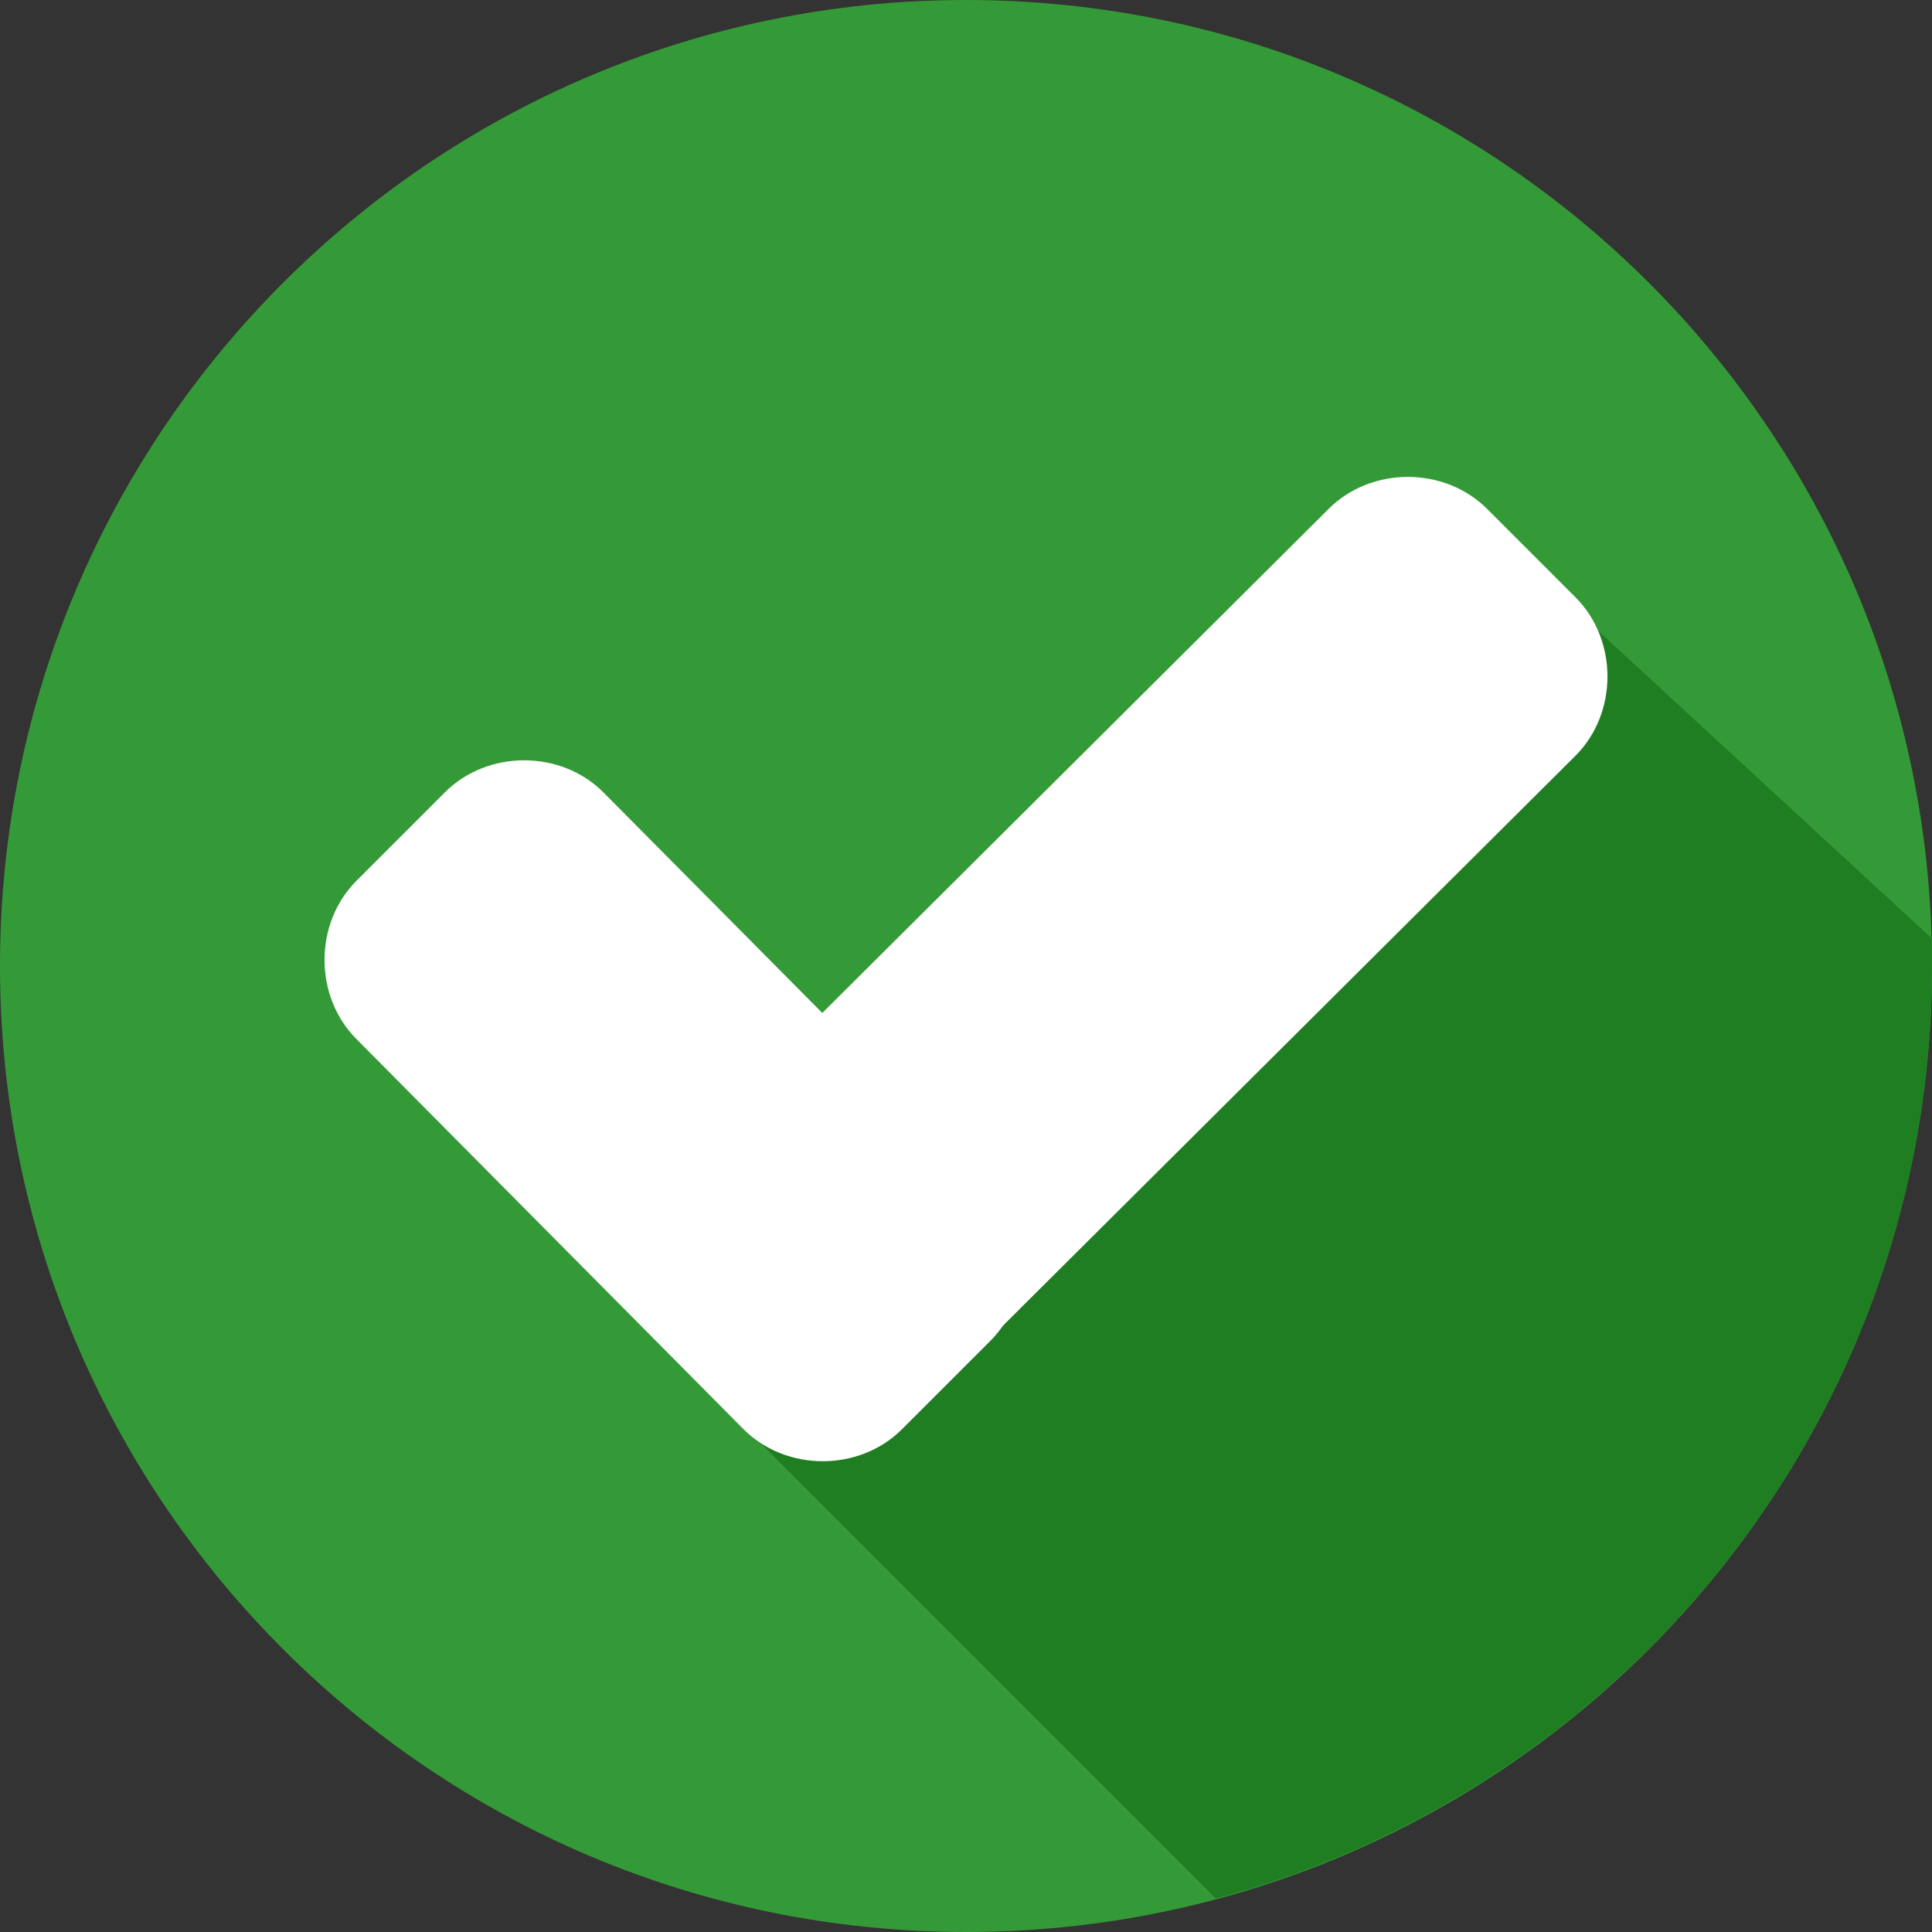 <svg width="57" height="57" viewBox="0 0 57 57" fill="none" xmlns="http://www.w3.org/2000/svg">
<rect x="0" y="0" width="57" height="57" fill="#333333" stroke="none"/>
<g clip-path="url(#clip0_296_566)">
<path d="M28.5 57C44.24 57 57 44.24 57 28.5C57 12.76 44.24 0 28.5 0C12.76 0 0 12.76 0 28.5C0 44.24 12.76 57 28.5 57Z" fill="#349A37"/>
<path d="M21.218 41.356L35.872 56.011C48.01 52.775 57 41.716 57 28.5C57 28.23 57 27.961 57 27.691L45.492 17.082L21.218 41.356Z" fill="#1F7E22"/>
<path d="M29.219 34.883C30.478 36.142 30.478 38.3 29.219 39.559L26.612 42.166C25.353 43.425 23.196 43.425 21.937 42.166L10.519 30.658C9.26 29.399 9.26 27.242 10.519 25.983L13.126 23.376C14.385 22.117 16.543 22.117 17.801 23.376L29.219 34.883Z" fill="white"/>
<path d="M39.199 15.014C40.457 13.756 42.615 13.756 43.874 15.014L46.481 17.622C47.74 18.88 47.74 21.038 46.481 22.297L26.702 41.986C25.443 43.245 23.285 43.245 22.027 41.986L19.42 39.379C18.161 38.12 18.161 35.962 19.42 34.704L39.199 15.014Z" fill="white"/>
</g>
<defs>
<clipPath id="clip0_296_566">
<rect width="57" height="57" fill="white"/>
</clipPath>
</defs>
</svg>
